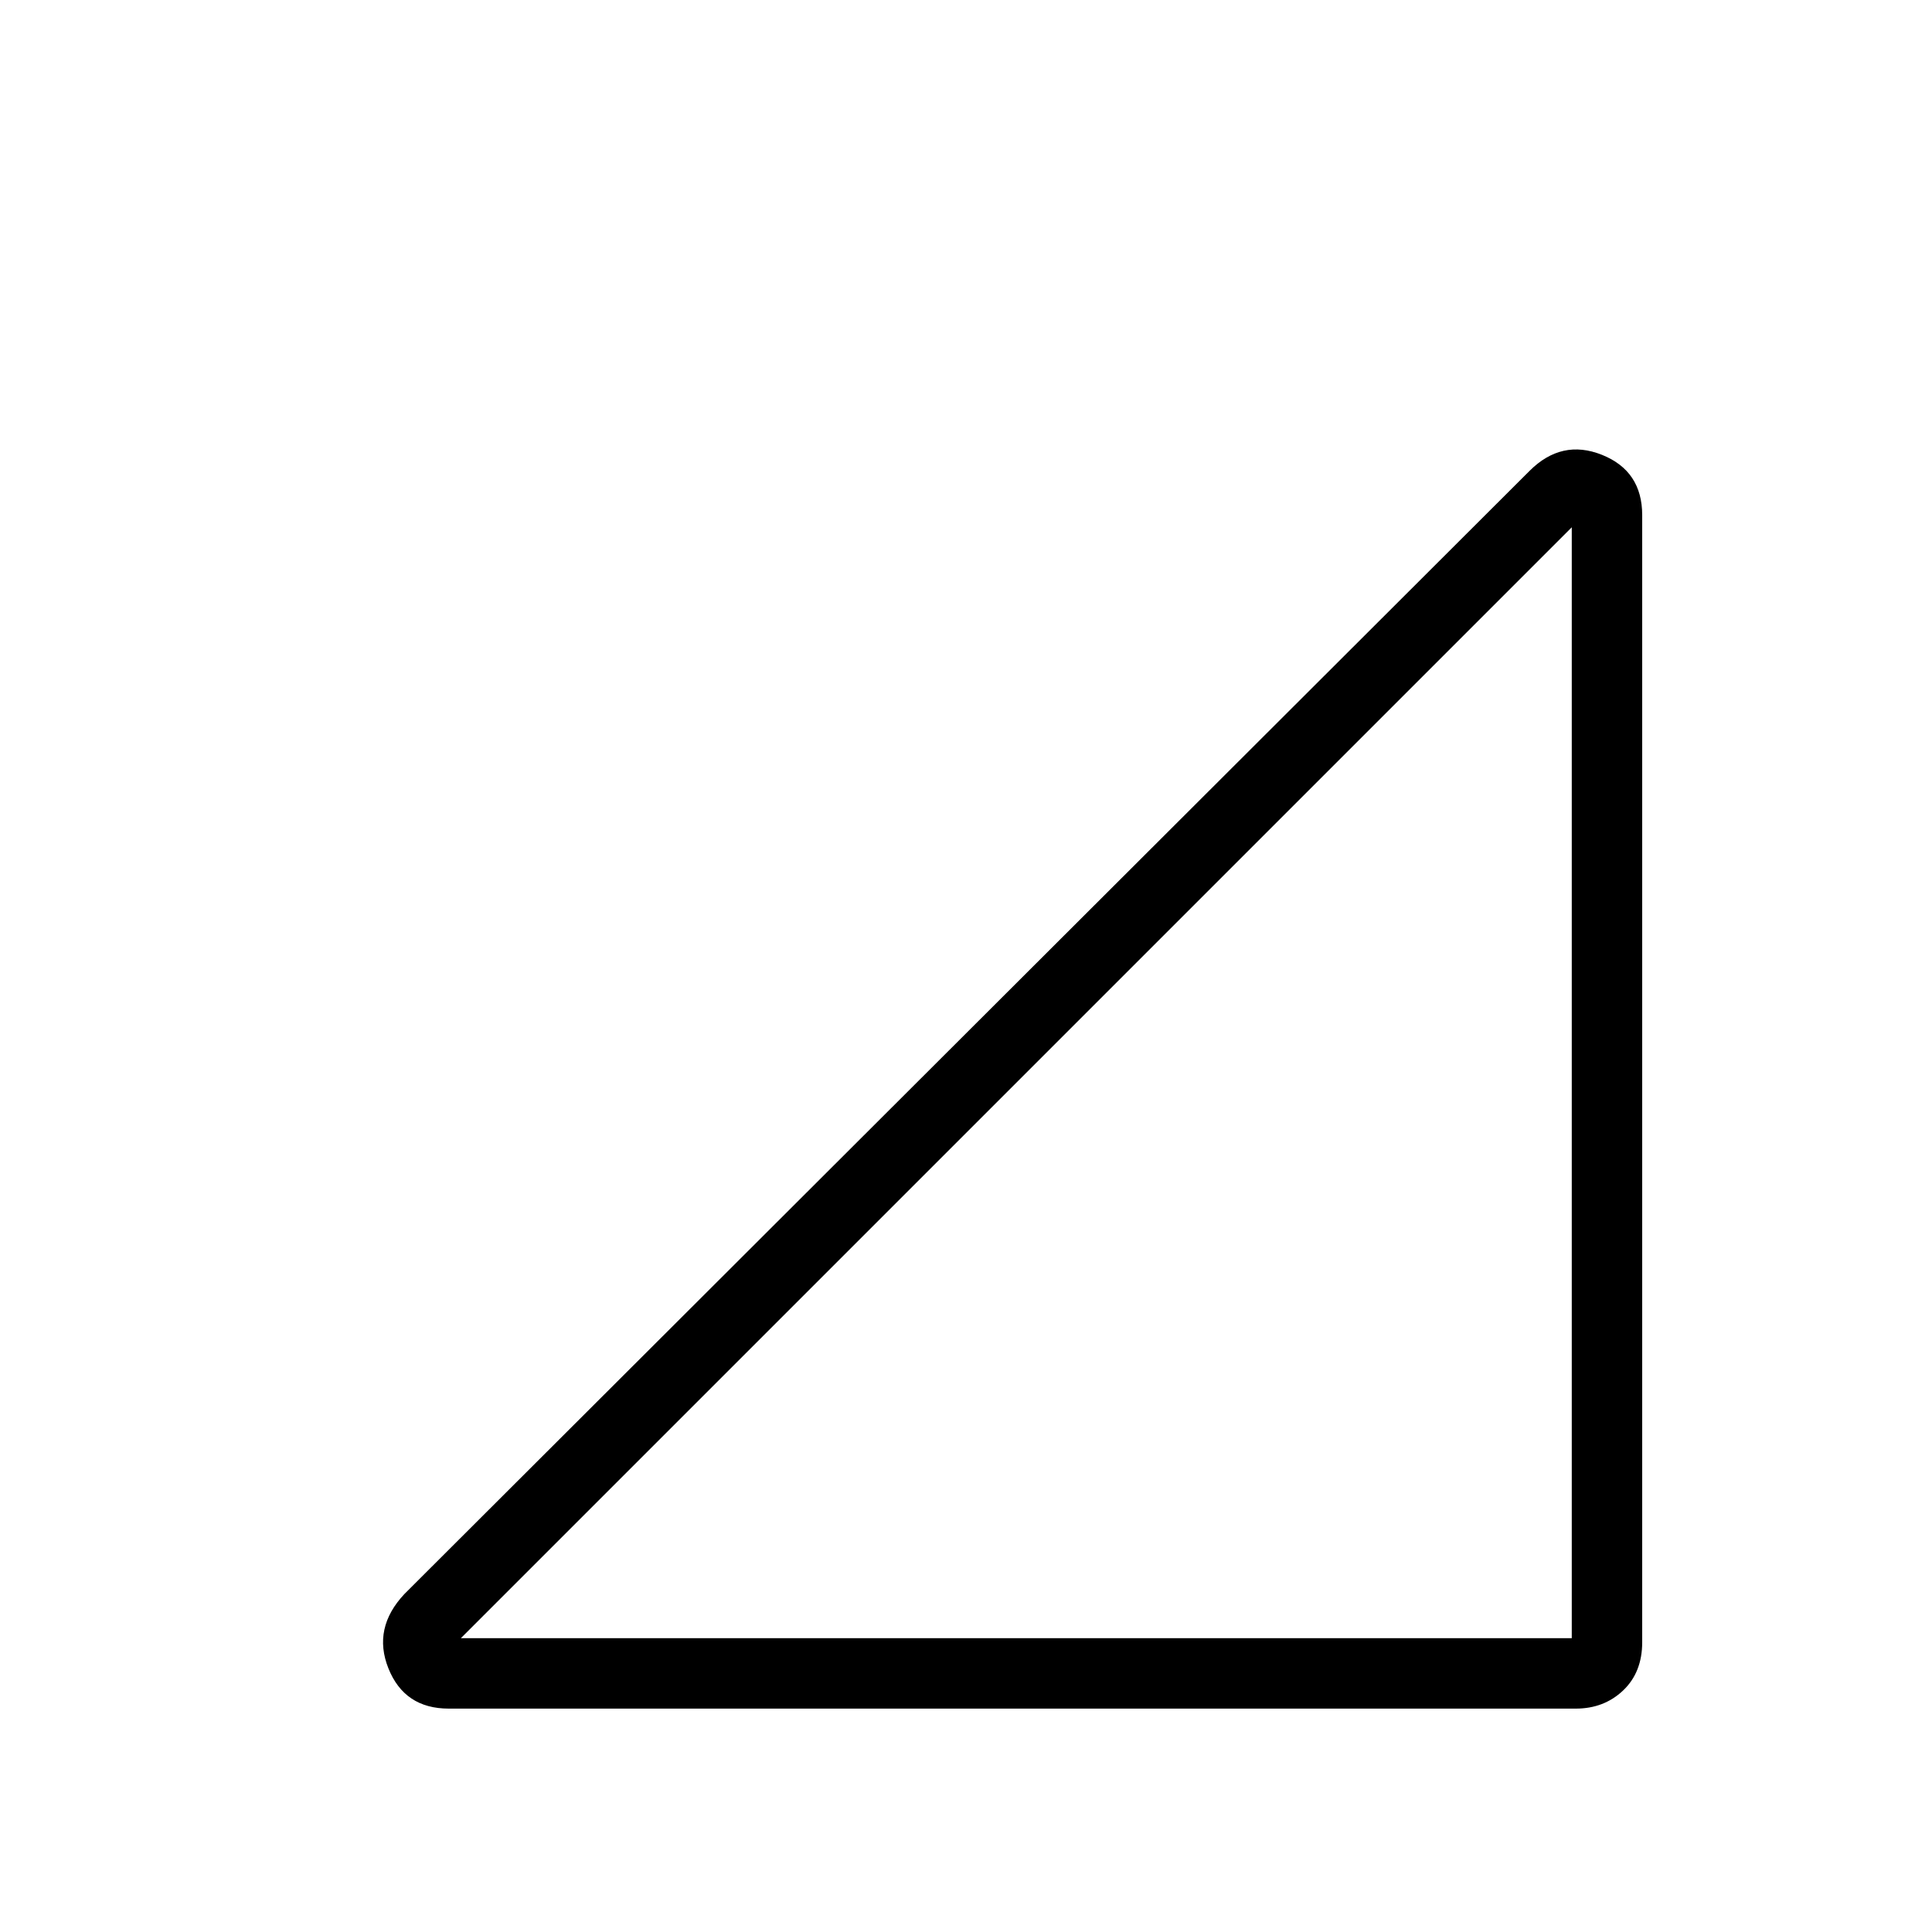 <svg xmlns="http://www.w3.org/2000/svg" height="48" width="48"><path d="M11.45 40.7H39.05V13.1ZM11.15 42.45Q10.05 42.45 9.65 41.45Q9.25 40.45 10.05 39.6L38 11.7Q38.8 10.9 39.8 11.3Q40.8 11.7 40.8 12.8V40.8Q40.8 41.55 40.325 42Q39.85 42.45 39.15 42.45Z"/></svg>